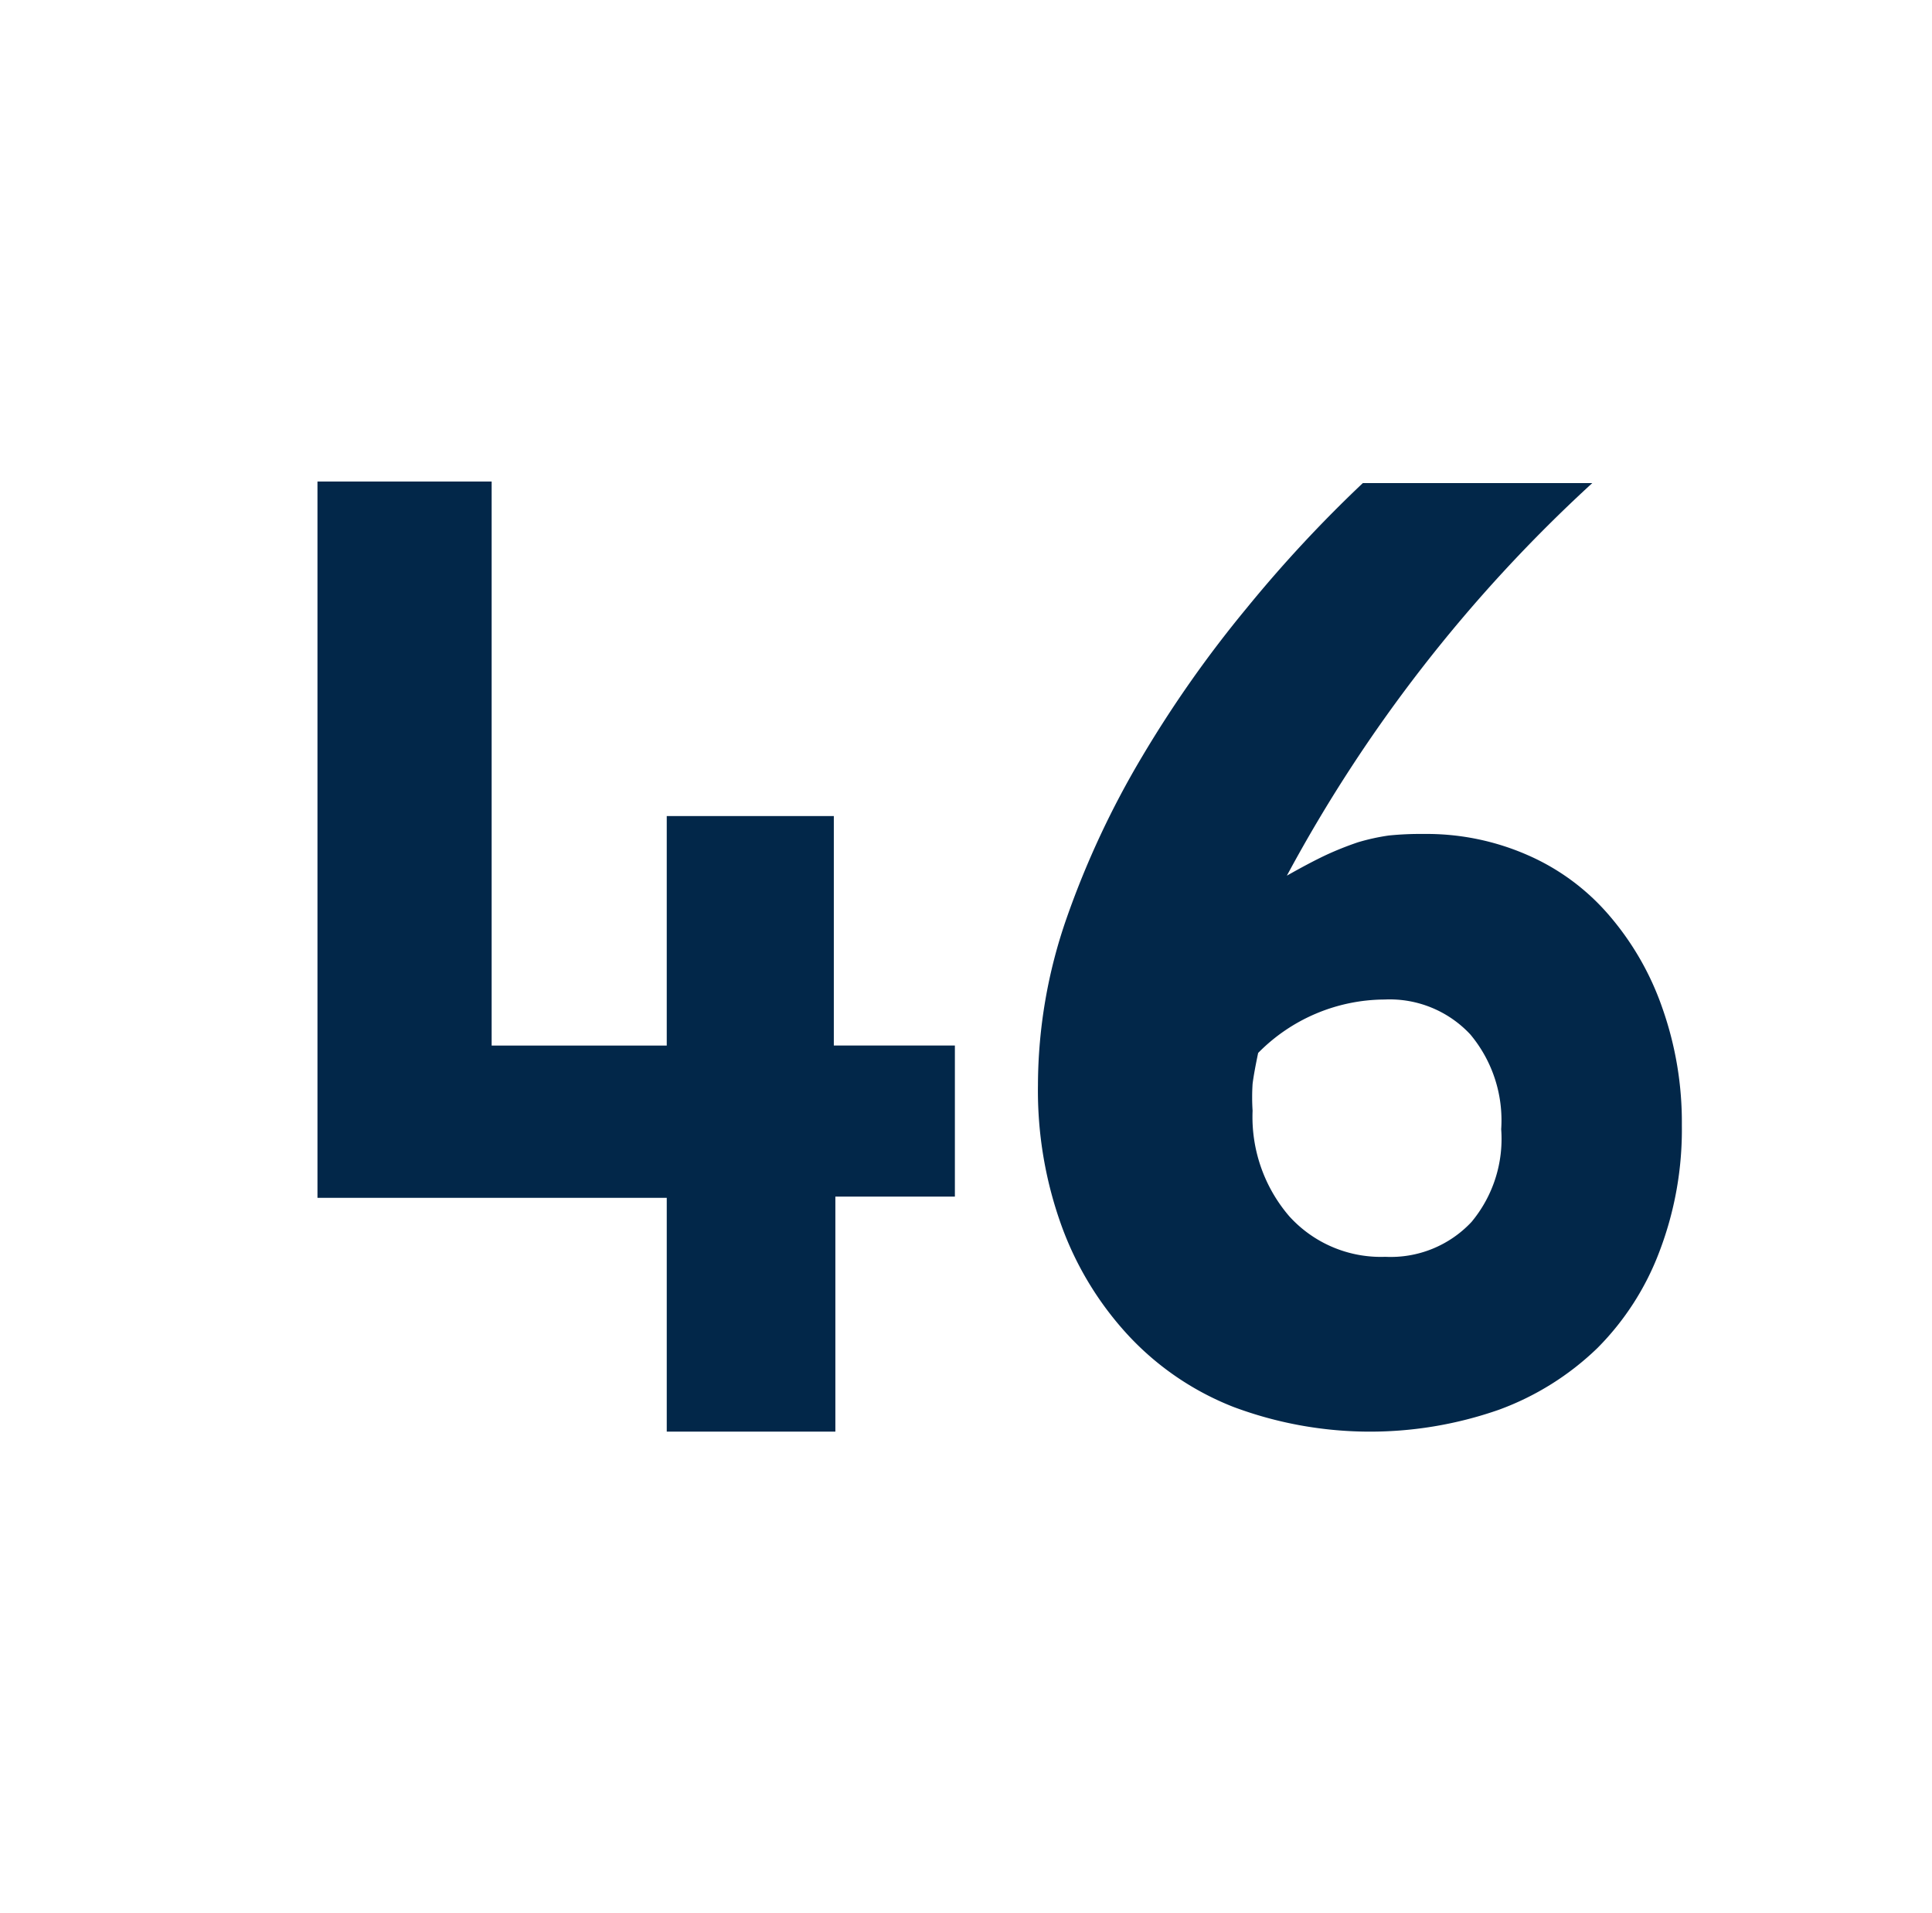 <svg id="Layer_1" data-name="Layer 1" xmlns="http://www.w3.org/2000/svg" viewBox="0 0 62.56 61.94"><defs><style>.cls-1{fill:#022749;}</style></defs><path class="cls-1" d="M27.05,46.35H21.59V38.78H10.28V15.59h5.64V33.85h5.67V26.42H27v7.43h3.92v4.89H27.05Z"/><path class="cls-1" d="M54.46,36.43a11.05,11.05,0,0,1-.73,4.1,8.83,8.83,0,0,1-2,3.11,9.06,9.06,0,0,1-3.19,2,12.63,12.63,0,0,1-8.6-.09,9.25,9.25,0,0,1-3.38-2.29,10.48,10.48,0,0,1-2.17-3.53,12.87,12.87,0,0,1-.78-4.6,16.5,16.5,0,0,1,.93-5.41,28.74,28.74,0,0,1,2.44-5.22,37.88,37.88,0,0,1,3.37-4.79,42.82,42.82,0,0,1,3.78-4.07h7.43a48.16,48.16,0,0,0-9.89,12.71c.46-.26.87-.48,1.25-.66a10.43,10.43,0,0,1,1.05-.42,6.85,6.85,0,0,1,1-.22A10.06,10.06,0,0,1,46.1,27a8.14,8.14,0,0,1,3.38.69,7.33,7.33,0,0,1,2.63,1.95,9.2,9.2,0,0,1,1.72,3A11.1,11.1,0,0,1,54.46,36.43Zm-5.85.13a4.33,4.33,0,0,0-1-3.07,3.57,3.57,0,0,0-2.78-1.13,5.78,5.78,0,0,0-4.09,1.73c-.09.43-.15.76-.18,1a6.85,6.85,0,0,0,0,.87,4.93,4.93,0,0,0,1.19,3.42,4,4,0,0,0,3.11,1.31,3.58,3.58,0,0,0,2.79-1.13A4.2,4.2,0,0,0,48.61,36.56Z"/></svg>